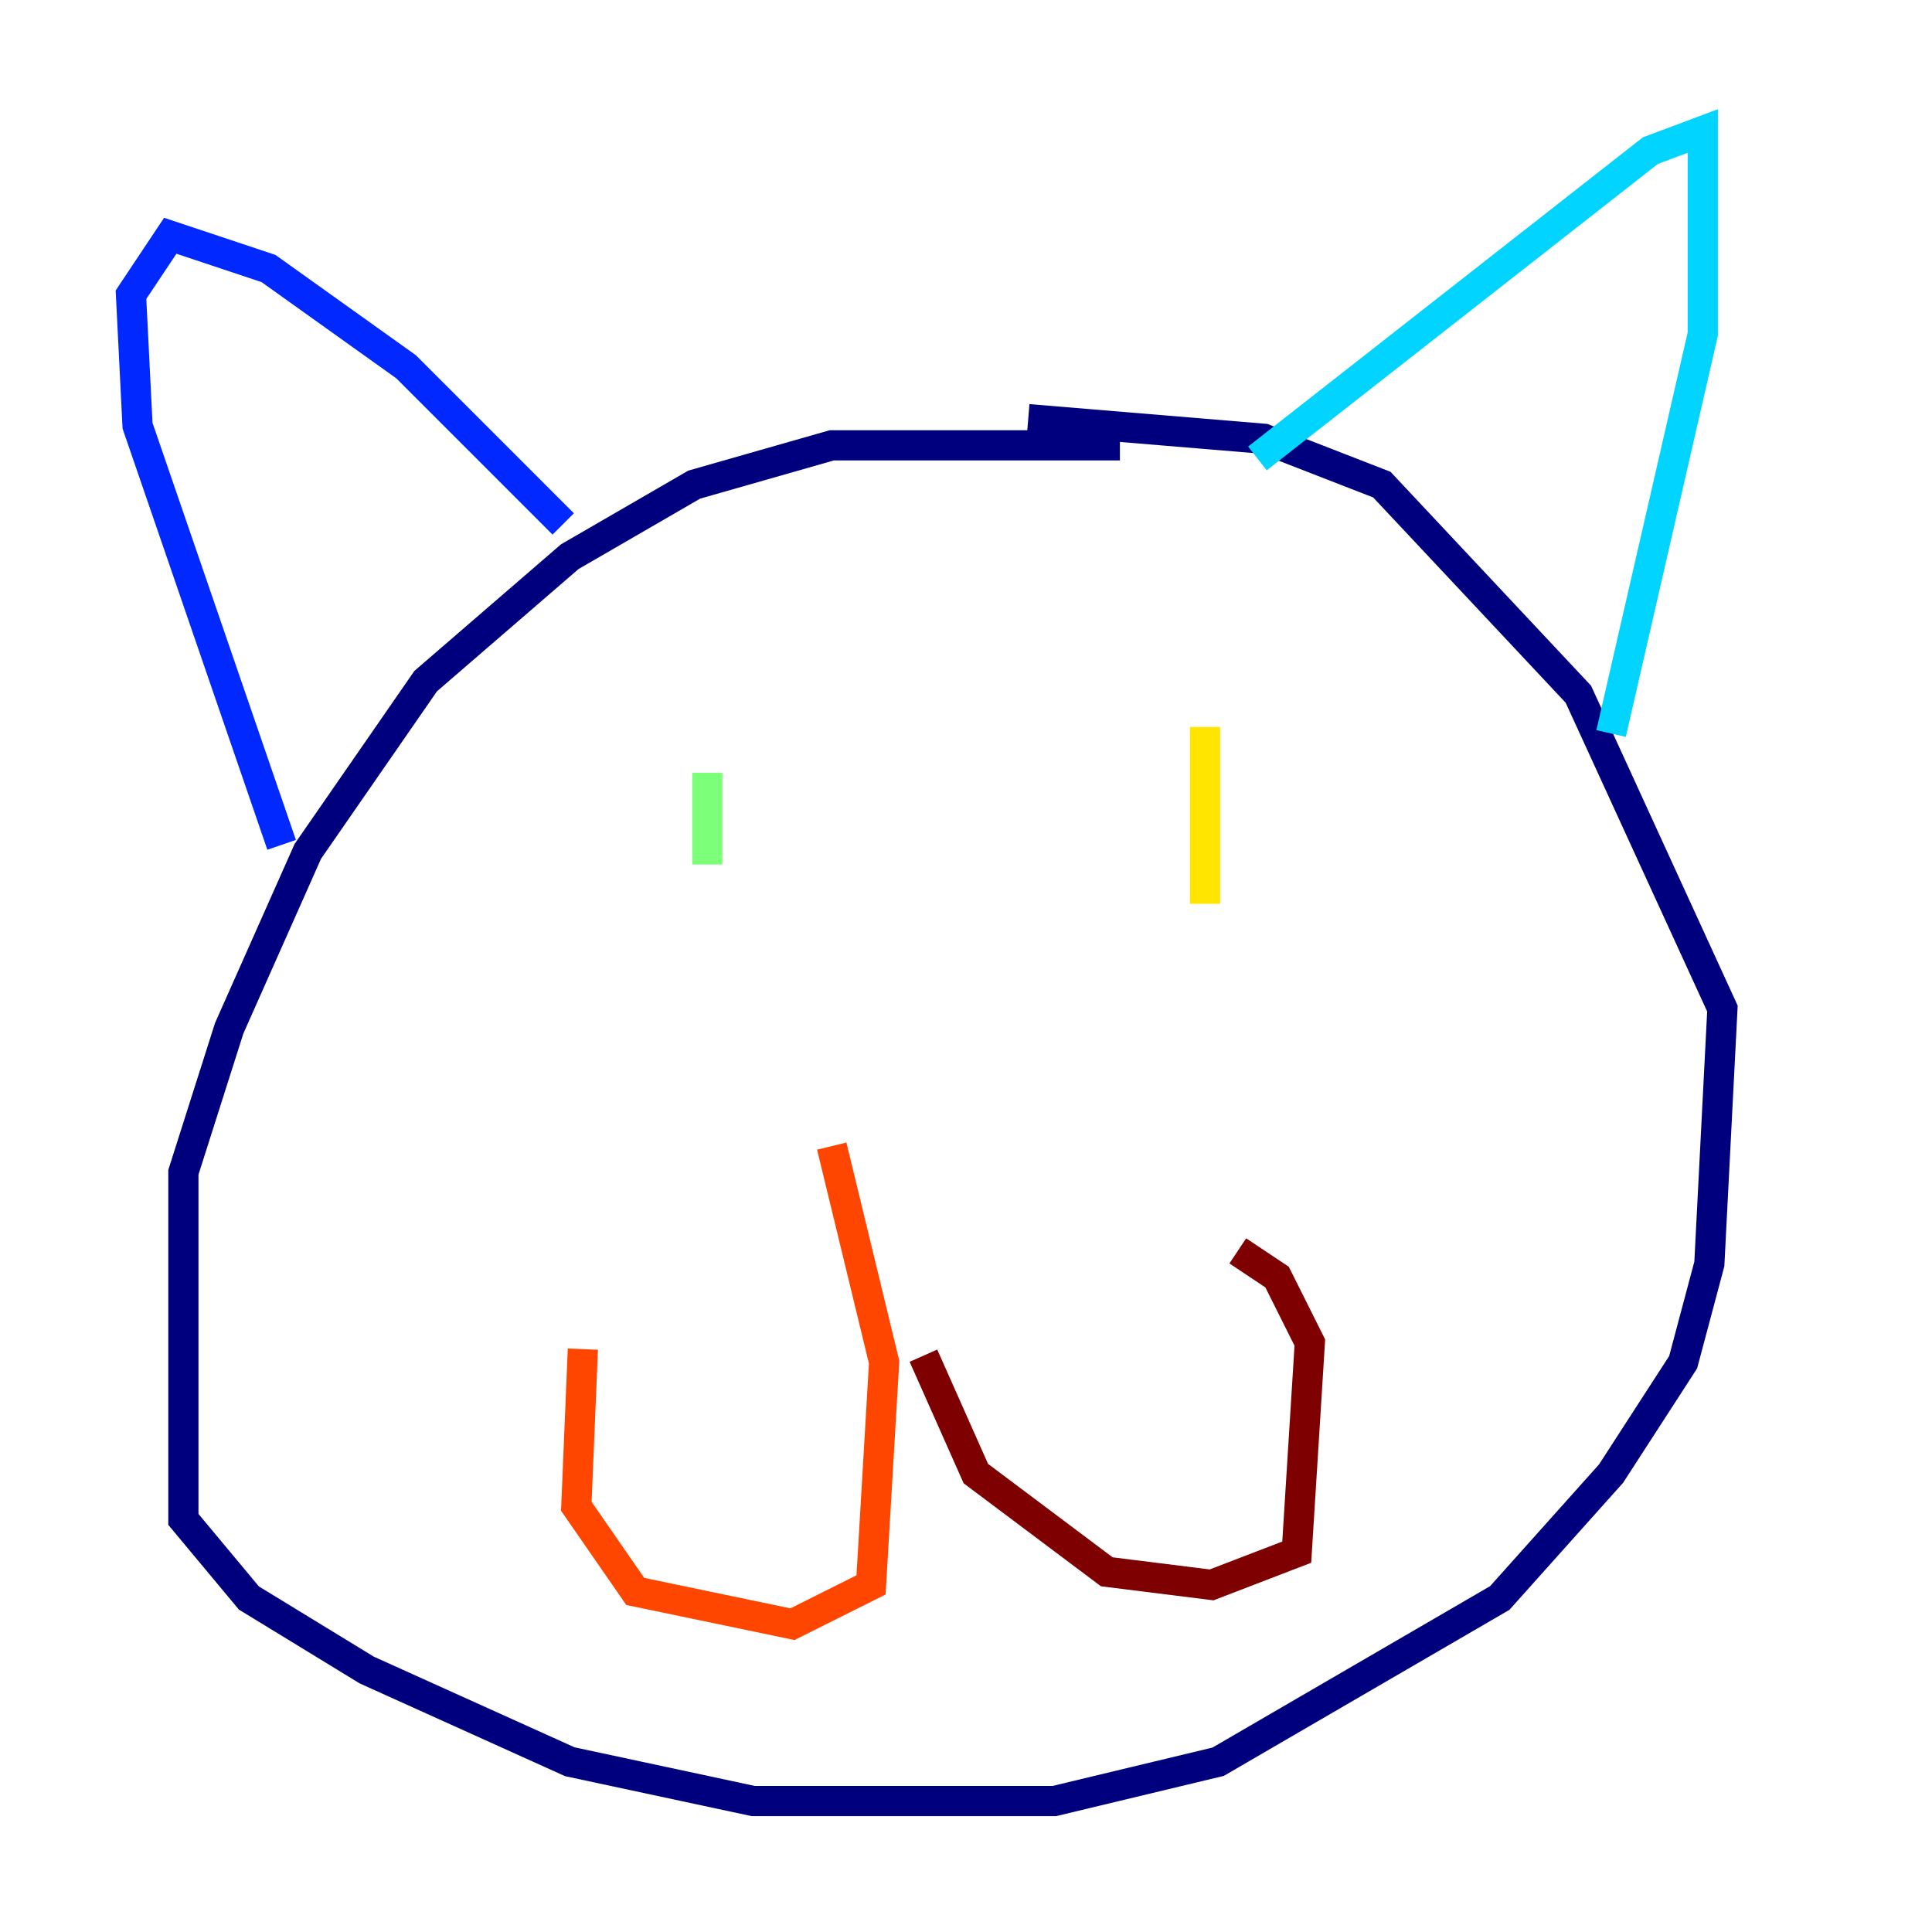 <?xml version="1.0" encoding="utf-8" ?>
<svg baseProfile="tiny" height="128" version="1.2" viewBox="0,0,128,128" width="128" xmlns="http://www.w3.org/2000/svg" xmlns:ev="http://www.w3.org/2001/xml-events" xmlns:xlink="http://www.w3.org/1999/xlink"><defs /><polyline fill="none" points="74.197,29.505 55.105,29.505 45.993,32.108 37.749,36.881 28.203,45.125 20.393,56.407 15.186,68.122 12.149,77.668 12.149,100.664 16.488,105.871 24.298,110.644 37.749,116.719 49.898,119.322 69.858,119.322 80.705,116.719 99.363,105.871 106.739,97.627 111.512,90.251 113.248,83.742 114.115,66.82 104.57,45.993 91.552,32.108 83.742,29.071 68.122,27.77" stroke="#00007f" stroke-width="2" /><polyline fill="none" points="37.315,34.712 26.902,24.298 17.79,17.79 11.281,15.62 8.678,19.525 9.112,28.203 18.658,55.973" stroke="#0028ff" stroke-width="2" /><polyline fill="none" points="83.308,30.373 109.342,9.98 112.814,8.678 112.814,22.129 106.739,48.597" stroke="#00d4ff" stroke-width="2" /><polyline fill="none" points="46.861,51.2 46.861,57.275" stroke="#7cff79" stroke-width="2" /><polyline fill="none" points="79.837,48.163 79.837,59.878" stroke="#ffe500" stroke-width="2" /><polyline fill="none" points="55.105,75.932 58.576,90.251 57.709,105.003 52.502,107.607 42.088,105.437 38.183,99.797 38.617,89.383" stroke="#ff4600" stroke-width="2" /><polyline fill="none" points="61.18,89.817 64.651,97.627 73.329,104.136 80.271,105.003 85.912,102.834 86.78,88.949 84.61,84.61 82.007,82.875" stroke="#7f0000" stroke-width="2" /></svg>